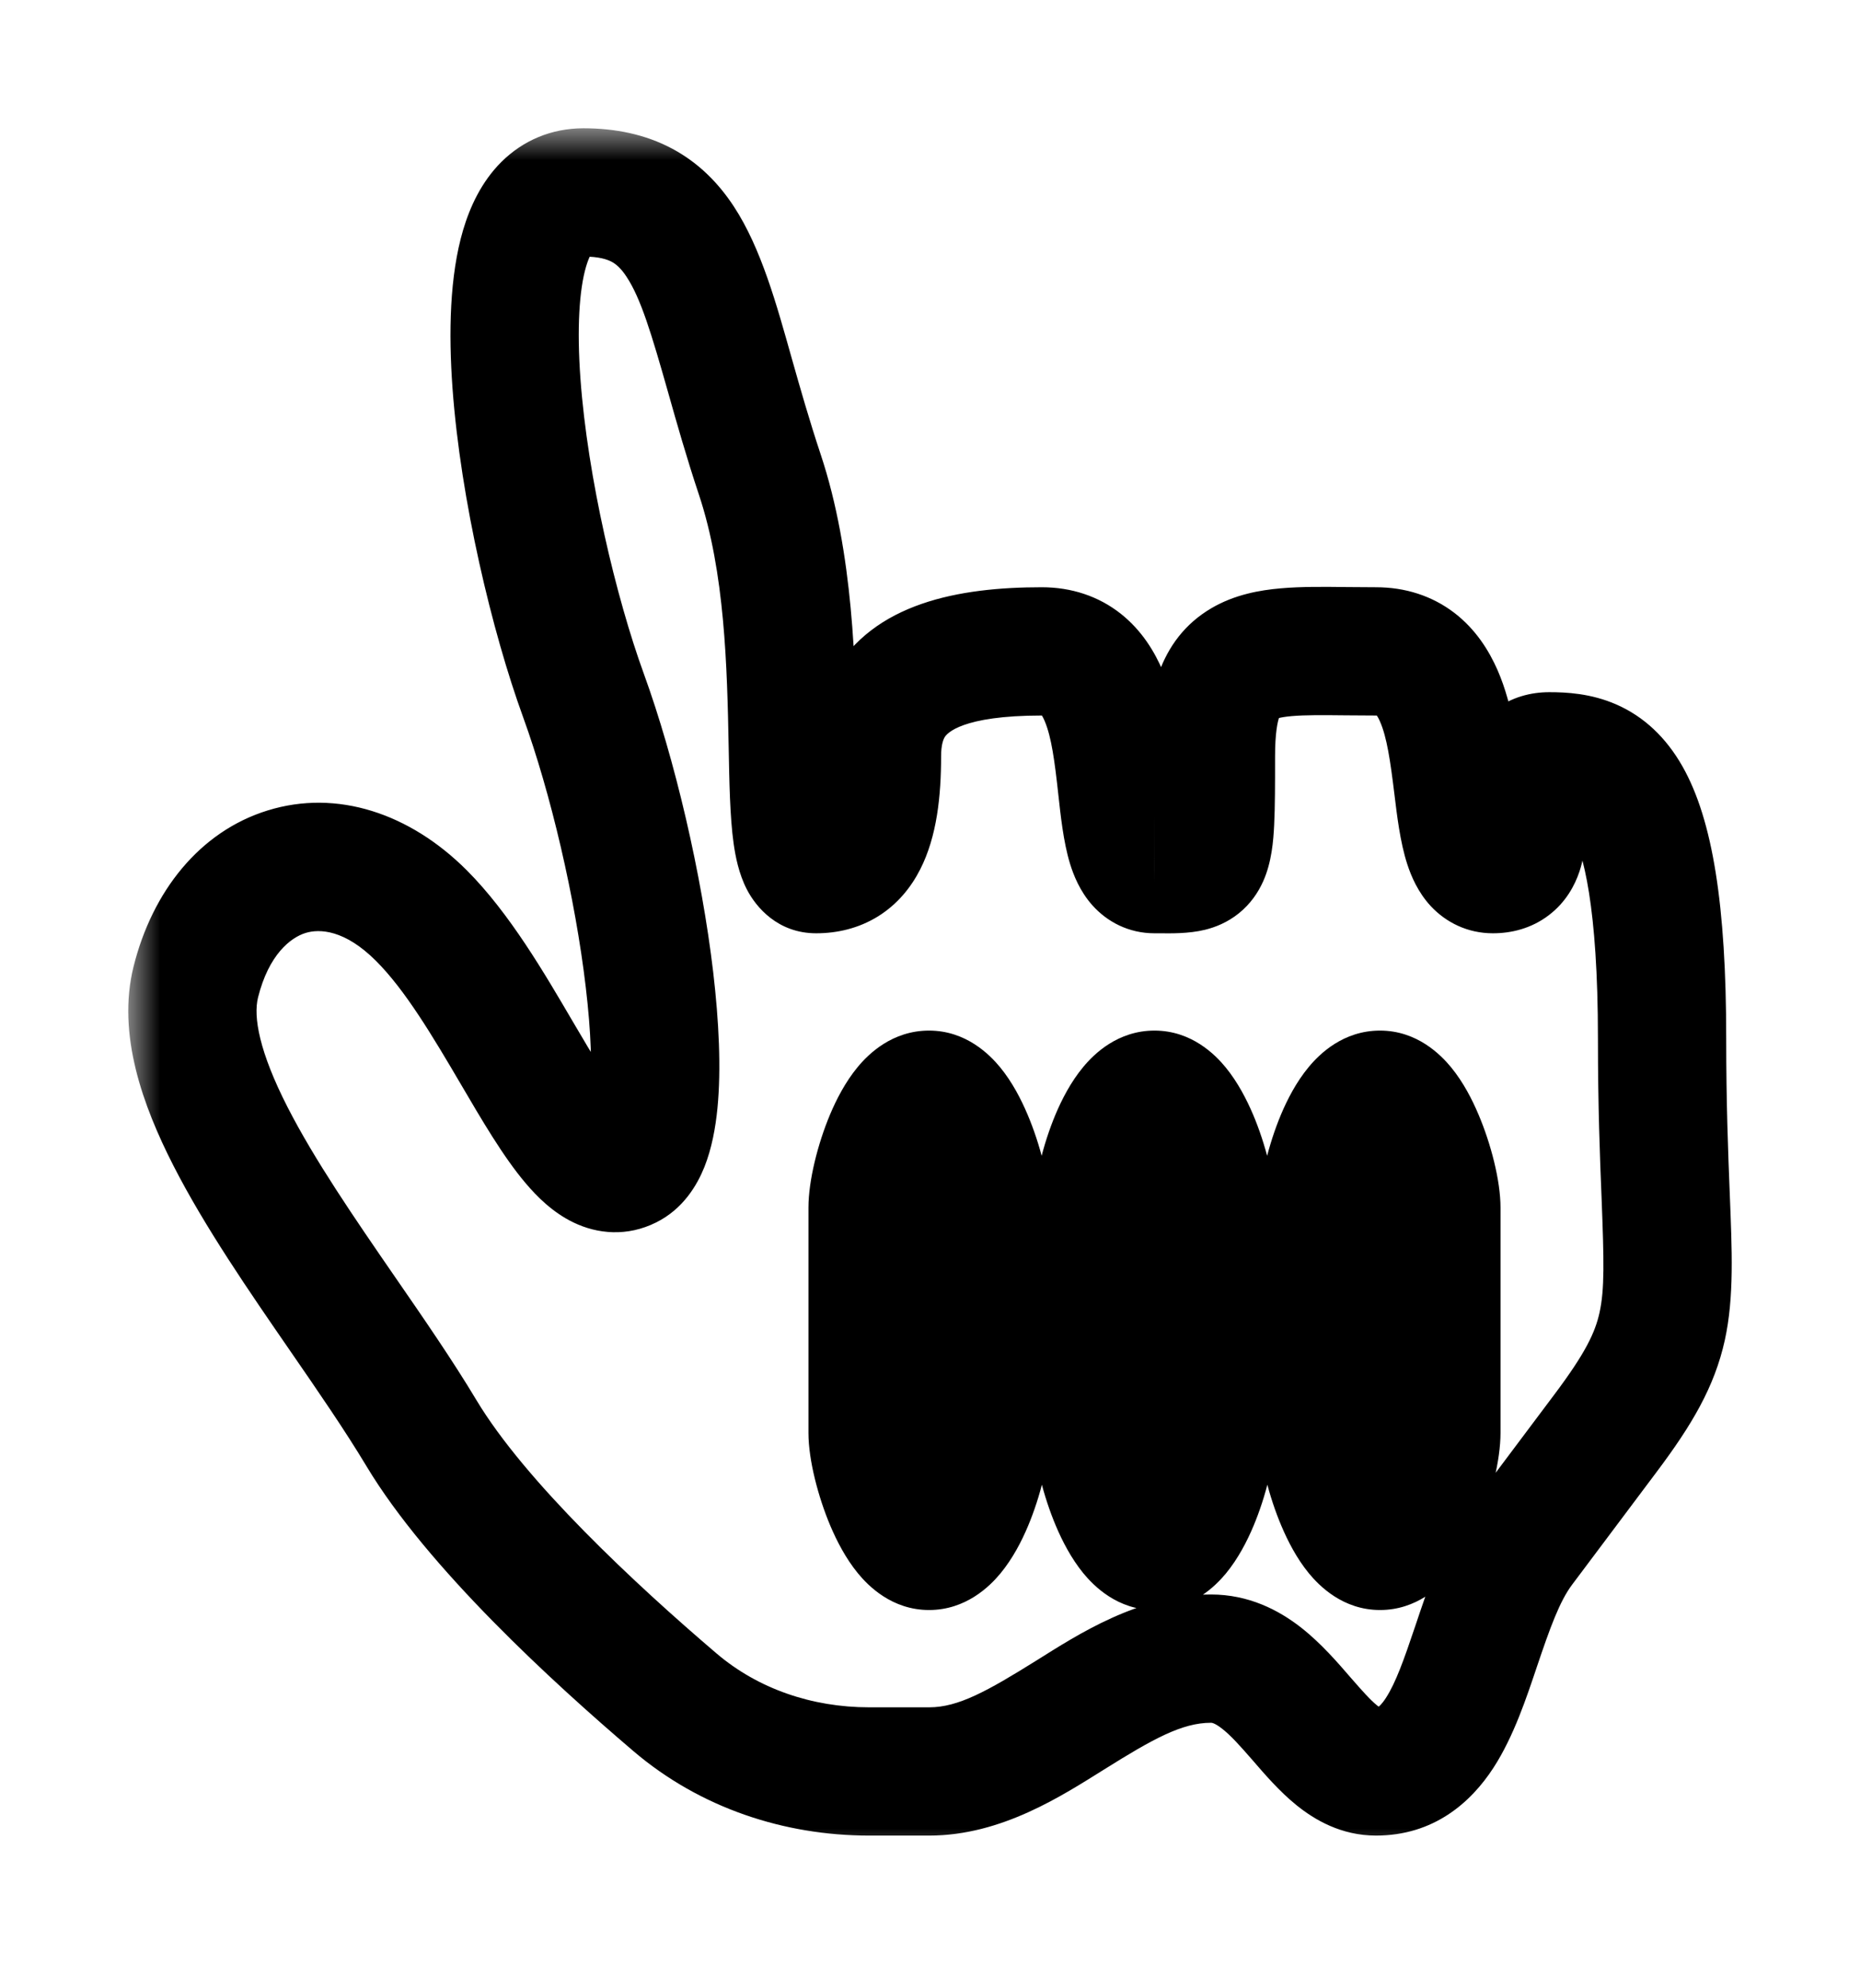 <svg width="29" height="31" viewBox="0 0 29 31" fill="none" xmlns="http://www.w3.org/2000/svg">
<g filter="url(#filter0_d)">
<mask id="path-1-outside-1" maskUnits="userSpaceOnUse" x="2" y="1" width="26" height="27" fill="black">
<rect fill="white" x="2" y="1" width="26" height="27"/>
<path fill-rule="evenodd" clip-rule="evenodd" d="M10.525 25.542C11.367 26.259 12.445 26.619 13.55 26.619H14.49C15.278 26.619 15.981 26.179 16.685 25.739C17.388 25.3 18.092 24.86 18.88 24.86C19.479 24.86 19.898 25.343 20.297 25.803C20.659 26.221 21.005 26.619 21.453 26.619C22.357 26.619 22.68 25.662 23.013 24.672C23.205 24.102 23.4 23.522 23.712 23.106L25.034 21.343C26.062 19.973 26.044 19.514 25.97 17.642C25.945 17.013 25.914 16.224 25.914 15.189C25.914 11.07 25.034 10.792 24.155 10.792C23.72 10.792 23.724 11.223 23.729 11.658C23.733 12.102 23.738 12.551 23.276 12.551C22.892 12.551 22.819 11.955 22.734 11.262C22.616 10.302 22.475 9.156 21.453 9.156C21.292 9.156 21.138 9.154 20.992 9.153C19.552 9.137 18.88 9.13 18.88 10.792C18.88 12.554 18.88 12.554 18.097 12.551L18 12.551C17.635 12.551 17.571 11.965 17.495 11.281C17.389 10.317 17.261 9.156 16.242 9.156C14.973 9.156 14.19 9.417 13.858 10.001C13.734 10.219 13.673 10.482 13.673 10.792C13.673 11.937 13.411 12.551 12.725 12.551C12.398 12.551 12.383 11.752 12.361 10.631C12.337 9.399 12.306 7.777 11.846 6.396C11.661 5.842 11.515 5.326 11.382 4.857L11.382 4.857C10.884 3.097 10.573 2 9.097 2C7.227 2 8.182 7.325 9.097 9.842C10.012 12.36 10.699 16.707 9.783 17.165C9.243 17.435 8.698 16.508 8.061 15.42C7.619 14.667 7.132 13.837 6.57 13.275C5.197 11.902 3.511 12.479 3.053 14.309C2.713 15.671 4.065 17.632 5.345 19.489C5.786 20.129 6.218 20.757 6.57 21.343C7.425 22.769 9.262 24.465 10.525 25.542ZM18 23.102C17.529 23.102 17.121 21.82 17.121 21.343V17.826C17.121 17.342 17.515 16.068 18 16.068C18.472 16.068 18.88 17.35 18.88 17.826V21.343C18.88 21.828 18.486 23.102 18 23.102ZM20.637 21.343C20.637 21.82 21.045 23.102 21.516 23.102C22.002 23.102 22.395 21.828 22.395 21.343V17.826C22.395 17.35 21.987 16.068 21.516 16.068C21.03 16.068 20.637 17.342 20.637 17.826V21.343ZM14.485 23.102C14.013 23.102 13.605 21.82 13.605 21.343V17.826C13.605 17.342 13.999 16.068 14.485 16.068C14.956 16.068 15.364 17.35 15.364 17.826V21.343C15.364 21.828 14.97 23.102 14.485 23.102Z"/>
</mask>
<path fill-rule="evenodd" clip-rule="evenodd" d="M10.525 25.542C11.367 26.259 12.445 26.619 13.55 26.619H14.49C15.278 26.619 15.981 26.179 16.685 25.739C17.388 25.3 18.092 24.86 18.88 24.86C19.479 24.86 19.898 25.343 20.297 25.803C20.659 26.221 21.005 26.619 21.453 26.619C22.357 26.619 22.68 25.662 23.013 24.672C23.205 24.102 23.4 23.522 23.712 23.106L25.034 21.343C26.062 19.973 26.044 19.514 25.97 17.642C25.945 17.013 25.914 16.224 25.914 15.189C25.914 11.07 25.034 10.792 24.155 10.792C23.72 10.792 23.724 11.223 23.729 11.658C23.733 12.102 23.738 12.551 23.276 12.551C22.892 12.551 22.819 11.955 22.734 11.262C22.616 10.302 22.475 9.156 21.453 9.156C21.292 9.156 21.138 9.154 20.992 9.153C19.552 9.137 18.88 9.13 18.88 10.792C18.88 12.554 18.88 12.554 18.097 12.551L18 12.551C17.635 12.551 17.571 11.965 17.495 11.281C17.389 10.317 17.261 9.156 16.242 9.156C14.973 9.156 14.19 9.417 13.858 10.001C13.734 10.219 13.673 10.482 13.673 10.792C13.673 11.937 13.411 12.551 12.725 12.551C12.398 12.551 12.383 11.752 12.361 10.631C12.337 9.399 12.306 7.777 11.846 6.396C11.661 5.842 11.515 5.326 11.382 4.857L11.382 4.857C10.884 3.097 10.573 2 9.097 2C7.227 2 8.182 7.325 9.097 9.842C10.012 12.36 10.699 16.707 9.783 17.165C9.243 17.435 8.698 16.508 8.061 15.42C7.619 14.667 7.132 13.837 6.57 13.275C5.197 11.902 3.511 12.479 3.053 14.309C2.713 15.671 4.065 17.632 5.345 19.489C5.786 20.129 6.218 20.757 6.57 21.343C7.425 22.769 9.262 24.465 10.525 25.542ZM18 23.102C17.529 23.102 17.121 21.82 17.121 21.343V17.826C17.121 17.342 17.515 16.068 18 16.068C18.472 16.068 18.88 17.35 18.88 17.826V21.343C18.88 21.828 18.486 23.102 18 23.102ZM20.637 21.343C20.637 21.82 21.045 23.102 21.516 23.102C22.002 23.102 22.395 21.828 22.395 21.343V17.826C22.395 17.35 21.987 16.068 21.516 16.068C21.03 16.068 20.637 17.342 20.637 17.826V21.343ZM14.485 23.102C14.013 23.102 13.605 21.82 13.605 21.343V17.826C13.605 17.342 13.999 16.068 14.485 16.068C14.956 16.068 15.364 17.35 15.364 17.826V21.343C15.364 21.828 14.97 23.102 14.485 23.102Z" fill="white"/>
<path d="M10.525 25.542L11.174 24.781H11.174L10.525 25.542ZM18.88 24.86V25.86H18.88L18.88 24.86ZM20.297 25.803L21.052 25.148L20.297 25.803ZM23.013 24.672L23.961 24.991V24.991L23.013 24.672ZM23.712 23.106L22.912 22.506L22.912 22.506L23.712 23.106ZM25.034 21.343L24.234 20.743L25.034 21.343ZM25.97 17.642L26.969 17.602L25.97 17.642ZM25.914 15.189H26.914H25.914ZM23.729 11.658L24.729 11.648V11.648L23.729 11.658ZM22.734 11.262L23.726 11.14V11.14L22.734 11.262ZM20.992 9.153L21.003 8.153L20.992 9.153ZM18.88 10.792H17.88V10.792L18.88 10.792ZM18.097 12.551L18.1 11.551L18.099 11.551L18.097 12.551ZM18 12.551L18.003 11.551H18V12.551ZM17.495 11.281L18.489 11.171V11.171L17.495 11.281ZM13.858 10.001L14.728 10.495L13.858 10.001ZM13.673 10.792L12.673 10.792V10.792H13.673ZM12.725 12.551L12.725 11.551H12.725V12.551ZM12.361 10.631L11.361 10.65V10.65L12.361 10.631ZM11.846 6.396L12.794 6.08L12.794 6.08L11.846 6.396ZM11.382 4.857L12.344 4.585L12.334 4.55L12.322 4.515L11.382 4.857ZM11.382 4.857L10.42 5.129L10.43 5.165L10.442 5.199L11.382 4.857ZM9.097 9.842L10.037 9.501L9.097 9.842ZM9.783 17.165L9.336 16.27H9.336L9.783 17.165ZM8.061 15.42L8.923 14.914L8.061 15.42ZM6.57 13.275L5.863 13.982H5.863L6.57 13.275ZM3.053 14.309L4.023 14.552L3.053 14.309ZM5.345 19.489L4.521 20.057L5.345 19.489ZM6.57 21.343L5.713 21.858H5.713L6.57 21.343ZM13.55 25.619C12.659 25.619 11.818 25.329 11.174 24.781L9.877 26.303C10.916 27.189 12.23 27.619 13.55 27.619V25.619ZM14.49 25.619H13.55V27.619H14.49V25.619ZM16.155 24.892C15.392 25.368 14.939 25.619 14.49 25.619V27.619C15.617 27.619 16.57 26.99 17.215 26.588L16.155 24.892ZM18.88 23.86C17.753 23.86 16.799 24.489 16.155 24.892L17.215 26.588C17.977 26.111 18.43 25.86 18.88 25.86V23.86ZM21.052 25.148C20.867 24.934 20.598 24.619 20.277 24.369C19.937 24.105 19.472 23.86 18.88 23.86L18.88 25.86C18.887 25.86 18.931 25.857 19.05 25.949C19.188 26.056 19.328 26.212 19.542 26.458L21.052 25.148ZM21.453 25.619C21.546 25.619 21.565 25.665 21.471 25.59C21.366 25.505 21.249 25.374 21.052 25.148L19.542 26.458C19.708 26.65 19.944 26.927 20.214 27.145C20.496 27.373 20.912 27.619 21.453 27.619V25.619ZM22.066 24.352C21.887 24.884 21.761 25.237 21.608 25.473C21.541 25.576 21.498 25.608 21.488 25.614C21.486 25.616 21.485 25.616 21.485 25.616C21.485 25.616 21.485 25.616 21.485 25.616C21.485 25.616 21.483 25.617 21.478 25.617C21.474 25.618 21.466 25.619 21.453 25.619V27.619C22.352 27.619 22.934 27.104 23.286 26.56C23.604 26.07 23.806 25.45 23.961 24.991L22.066 24.352ZM22.912 22.506C22.484 23.077 22.242 23.828 22.066 24.352L23.961 24.991C24.168 24.377 24.316 23.967 24.512 23.706L22.912 22.506ZM24.234 20.743L22.912 22.506L24.512 23.706L25.834 21.943L24.234 20.743ZM24.971 17.681C25.009 18.665 25.019 19.099 24.939 19.465C24.87 19.777 24.719 20.097 24.234 20.743L25.834 21.943C26.377 21.219 26.731 20.625 26.892 19.896C27.04 19.221 27.004 18.49 26.969 17.602L24.971 17.681ZM24.914 15.189C24.914 16.245 24.945 17.05 24.971 17.681L26.969 17.602C26.944 16.975 26.914 16.203 26.914 15.189H24.914ZM24.155 11.792C24.336 11.792 24.387 11.81 24.399 11.816C24.401 11.817 24.404 11.818 24.413 11.826C24.424 11.837 24.454 11.867 24.493 11.938C24.684 12.275 24.914 13.139 24.914 15.189H26.914C26.914 13.12 26.704 11.785 26.235 10.954C25.977 10.497 25.63 10.172 25.202 9.984C24.803 9.809 24.414 9.792 24.155 9.792V11.792ZM24.729 11.648C24.728 11.532 24.727 11.458 24.731 11.396C24.734 11.331 24.74 11.334 24.728 11.371C24.714 11.415 24.662 11.544 24.518 11.656C24.366 11.774 24.217 11.792 24.155 11.792V9.792C23.876 9.792 23.564 9.865 23.291 10.077C23.025 10.283 22.893 10.547 22.826 10.753C22.712 11.105 22.727 11.509 22.729 11.669L24.729 11.648ZM23.276 13.551C23.558 13.551 23.871 13.48 24.147 13.27C24.417 13.065 24.555 12.8 24.626 12.588C24.747 12.227 24.73 11.812 24.729 11.648L22.729 11.669C22.73 11.787 22.73 11.863 22.727 11.927C22.723 11.993 22.717 11.991 22.729 11.954C22.744 11.91 22.796 11.785 22.938 11.678C23.084 11.566 23.225 11.551 23.276 11.551V13.551ZM21.741 11.384C21.779 11.694 21.828 12.128 21.942 12.476C22.001 12.656 22.105 12.909 22.309 13.129C22.545 13.381 22.88 13.551 23.276 13.551V11.551C23.362 11.551 23.461 11.569 23.559 11.613C23.657 11.658 23.727 11.716 23.773 11.765C23.853 11.851 23.862 11.912 23.844 11.856C23.828 11.81 23.809 11.729 23.788 11.596C23.766 11.465 23.748 11.318 23.726 11.14L21.741 11.384ZM21.453 10.156C21.507 10.156 21.488 10.166 21.457 10.142C21.442 10.13 21.47 10.144 21.516 10.249C21.624 10.495 21.677 10.862 21.741 11.384L23.726 11.14C23.672 10.701 23.597 10.015 23.349 9.448C23.217 9.147 23.012 8.815 22.679 8.558C22.33 8.29 21.911 8.156 21.453 8.156V10.156ZM20.981 10.153C21.127 10.154 21.286 10.156 21.453 10.156V8.156C21.298 8.156 21.149 8.154 21.003 8.153L20.981 10.153ZM19.88 10.792C19.88 10.429 19.919 10.252 19.946 10.178C19.961 10.136 19.95 10.178 19.901 10.206C19.888 10.214 19.934 10.183 20.141 10.165C20.348 10.147 20.606 10.149 20.981 10.153L21.003 8.153C20.658 8.149 20.292 8.144 19.968 8.173C19.644 8.201 19.252 8.269 18.89 8.481C18.047 8.975 17.88 9.902 17.88 10.792H19.88ZM18.093 13.551C18.236 13.552 18.53 13.56 18.789 13.496C18.947 13.457 19.136 13.384 19.316 13.239C19.499 13.091 19.618 12.913 19.695 12.74C19.828 12.443 19.854 12.108 19.866 11.86C19.88 11.582 19.88 11.222 19.88 10.792L17.88 10.792C17.88 11.244 17.879 11.544 17.869 11.761C17.863 11.867 17.857 11.93 17.851 11.965C17.845 12.003 17.845 11.979 17.868 11.926C17.896 11.864 17.955 11.767 18.061 11.682C18.164 11.598 18.262 11.566 18.31 11.554C18.349 11.544 18.361 11.547 18.312 11.549C18.265 11.551 18.205 11.552 18.1 11.551L18.093 13.551ZM17.998 13.551L18.095 13.551L18.099 11.551L18.003 11.551L17.998 13.551ZM16.501 11.39C16.535 11.696 16.578 12.123 16.683 12.466C16.737 12.641 16.835 12.894 17.032 13.115C17.262 13.372 17.597 13.551 18 13.551V11.551C18.093 11.551 18.199 11.571 18.303 11.62C18.405 11.668 18.477 11.73 18.524 11.783C18.604 11.873 18.613 11.936 18.595 11.879C18.581 11.834 18.563 11.753 18.544 11.622C18.525 11.492 18.509 11.347 18.489 11.171L16.501 11.39ZM16.242 10.156C16.291 10.156 16.267 10.164 16.233 10.137C16.216 10.123 16.244 10.137 16.289 10.244C16.394 10.494 16.444 10.867 16.501 11.39L18.489 11.171C18.441 10.731 18.373 10.041 18.133 9.469C18.005 9.166 17.804 8.829 17.472 8.567C17.124 8.293 16.702 8.156 16.242 8.156V10.156ZM14.728 10.495C14.761 10.437 14.991 10.156 16.242 10.156V8.156C14.954 8.156 13.619 8.398 12.989 9.507L14.728 10.495ZM14.673 10.792C14.673 10.612 14.708 10.529 14.728 10.495L12.989 9.507C12.76 9.909 12.673 10.351 12.673 10.792L14.673 10.792ZM12.725 13.551C13.05 13.551 13.386 13.476 13.692 13.286C13.996 13.096 14.206 12.832 14.347 12.555C14.61 12.04 14.673 11.402 14.673 10.792H12.673C12.673 11.044 12.659 11.24 12.634 11.39C12.61 11.543 12.58 11.619 12.566 11.646C12.556 11.666 12.572 11.627 12.634 11.588C12.698 11.549 12.743 11.551 12.725 11.551L12.725 13.551ZM11.361 10.65C11.371 11.184 11.38 11.736 11.438 12.15C11.466 12.348 11.517 12.62 11.645 12.868C11.786 13.141 12.125 13.551 12.725 13.551V11.551C12.905 11.551 13.081 11.612 13.22 11.717C13.343 11.81 13.401 11.91 13.421 11.949C13.454 12.012 13.439 12.015 13.419 11.873C13.382 11.607 13.372 11.199 13.361 10.612L11.361 10.65ZM10.897 6.712C11.301 7.924 11.337 9.388 11.361 10.65L13.361 10.612C13.338 9.409 13.311 7.63 12.794 6.08L10.897 6.712ZM10.42 5.129C10.552 5.596 10.704 6.133 10.897 6.712L12.794 6.08C12.618 5.55 12.477 5.055 12.344 4.585L10.42 5.129ZM10.442 5.199L10.442 5.199L12.322 4.515L12.322 4.515L10.442 5.199ZM9.097 3C9.341 3 9.467 3.045 9.536 3.081C9.603 3.117 9.68 3.179 9.77 3.317C9.991 3.653 10.154 4.191 10.42 5.129L12.344 4.585C12.112 3.763 11.87 2.872 11.442 2.22C11.209 1.864 10.899 1.541 10.477 1.316C10.057 1.093 9.591 1 9.097 1V3ZM10.037 9.501C9.607 8.319 9.162 6.449 9.05 4.905C8.993 4.119 9.031 3.519 9.138 3.155C9.191 2.977 9.238 2.932 9.228 2.942C9.194 2.977 9.13 3 9.097 3V1C8.596 1 8.154 1.19 7.817 1.525C7.505 1.836 7.327 2.227 7.22 2.588C7.01 3.301 6.993 4.189 7.055 5.05C7.182 6.797 7.671 8.849 8.157 10.184L10.037 9.501ZM10.231 18.059C10.656 17.847 10.872 17.471 10.983 17.194C11.098 16.904 11.156 16.583 11.186 16.279C11.246 15.666 11.209 14.92 11.12 14.159C10.94 12.63 10.523 10.837 10.037 9.501L8.157 10.184C8.586 11.365 8.97 13.005 9.133 14.393C9.216 15.091 9.236 15.675 9.196 16.084C9.175 16.291 9.144 16.405 9.126 16.451C9.103 16.508 9.14 16.369 9.336 16.27L10.231 18.059ZM7.198 15.926C7.5 16.44 7.843 17.033 8.196 17.448C8.372 17.656 8.619 17.905 8.942 18.06C9.315 18.24 9.778 18.285 10.231 18.059L9.336 16.27C9.518 16.18 9.711 16.211 9.809 16.258C9.859 16.282 9.828 16.282 9.721 16.155C9.507 15.902 9.259 15.487 8.923 14.914L7.198 15.926ZM5.863 13.982C6.316 14.435 6.737 15.14 7.198 15.926L8.923 14.914C8.5 14.193 7.948 13.239 7.277 12.568L5.863 13.982ZM4.023 14.552C4.19 13.884 4.529 13.619 4.764 13.546C4.981 13.479 5.374 13.493 5.863 13.982L7.277 12.568C6.393 11.684 5.257 11.3 4.173 11.636C3.107 11.966 2.374 12.904 2.083 14.067L4.023 14.552ZM6.168 18.922C5.518 17.979 4.902 17.081 4.482 16.259C4.041 15.395 3.948 14.854 4.023 14.552L2.083 14.067C1.818 15.127 2.231 16.247 2.701 17.168C3.192 18.131 3.891 19.143 4.521 20.057L6.168 18.922ZM7.428 20.829C7.057 20.21 6.605 19.555 6.168 18.922L4.521 20.057C4.967 20.703 5.38 21.304 5.713 21.858L7.428 20.829ZM11.174 24.781C9.9 23.695 8.187 22.095 7.428 20.829L5.713 21.858C6.663 23.442 8.624 25.235 9.877 26.303L11.174 24.781ZM16.121 21.343C16.121 21.763 16.273 22.341 16.463 22.791C16.562 23.026 16.702 23.297 16.89 23.528C17.051 23.724 17.421 24.102 18 24.102V22.102C18.176 22.102 18.303 22.163 18.366 22.203C18.425 22.241 18.447 22.271 18.438 22.261C18.418 22.236 18.366 22.157 18.305 22.011C18.247 21.875 18.198 21.722 18.164 21.582C18.147 21.514 18.136 21.454 18.128 21.408C18.121 21.358 18.121 21.338 18.121 21.343H16.121ZM16.121 17.826V21.343H18.121V17.826H16.121ZM18 15.068C17.428 15.068 17.057 15.432 16.888 15.637C16.695 15.869 16.555 16.143 16.456 16.378C16.265 16.834 16.121 17.409 16.121 17.826H18.121C18.121 17.828 18.121 17.805 18.129 17.755C18.136 17.707 18.147 17.647 18.163 17.578C18.196 17.438 18.244 17.287 18.301 17.152C18.361 17.009 18.41 16.934 18.428 16.912C18.436 16.904 18.413 16.934 18.353 16.971C18.289 17.012 18.167 17.068 18 17.068V15.068ZM19.88 17.826C19.88 17.407 19.728 16.829 19.538 16.379C19.438 16.144 19.299 15.873 19.11 15.642C18.95 15.446 18.579 15.068 18 15.068V17.068C17.825 17.068 17.698 17.007 17.635 16.966C17.576 16.929 17.554 16.898 17.563 16.909C17.583 16.934 17.634 17.013 17.696 17.158C17.753 17.294 17.803 17.448 17.837 17.587C17.854 17.656 17.865 17.715 17.872 17.762C17.88 17.812 17.88 17.832 17.88 17.826H19.88ZM19.88 21.343V17.826H17.88V21.343H19.88ZM18 24.102C18.573 24.102 18.944 23.737 19.113 23.533C19.305 23.3 19.445 23.027 19.544 22.791C19.735 22.336 19.88 21.761 19.88 21.343H17.88C17.88 21.342 17.879 21.364 17.872 21.415C17.865 21.463 17.854 21.523 17.837 21.592C17.804 21.731 17.756 21.883 17.7 22.017C17.64 22.16 17.59 22.236 17.572 22.257C17.565 22.266 17.588 22.235 17.647 22.198C17.712 22.158 17.834 22.102 18 22.102V24.102ZM21.516 22.102C21.692 22.102 21.819 22.163 21.882 22.203C21.941 22.241 21.962 22.271 21.953 22.261C21.933 22.236 21.882 22.157 21.82 22.011C21.763 21.875 21.713 21.722 21.679 21.582C21.663 21.514 21.651 21.454 21.644 21.408C21.637 21.358 21.637 21.338 21.637 21.343H19.637C19.637 21.763 19.788 22.341 19.979 22.791C20.078 23.026 20.217 23.297 20.406 23.528C20.567 23.724 20.937 24.102 21.516 24.102V22.102ZM21.395 21.343C21.395 21.342 21.395 21.364 21.388 21.415C21.381 21.463 21.369 21.523 21.353 21.592C21.32 21.731 21.272 21.883 21.216 22.017C21.155 22.16 21.106 22.236 21.088 22.257C21.081 22.266 21.103 22.235 21.163 22.198C21.227 22.158 21.35 22.102 21.516 22.102V24.102C22.088 24.102 22.459 23.737 22.628 23.533C22.821 23.3 22.961 23.027 23.06 22.791C23.251 22.336 23.395 21.761 23.395 21.343H21.395ZM21.395 17.826V21.343H23.395V17.826H21.395ZM21.516 17.068C21.34 17.068 21.213 17.007 21.15 16.966C21.091 16.929 21.07 16.898 21.078 16.909C21.099 16.934 21.15 17.013 21.212 17.158C21.269 17.294 21.319 17.448 21.352 17.587C21.369 17.656 21.381 17.715 21.388 17.762C21.395 17.812 21.395 17.832 21.395 17.826H23.395C23.395 17.407 23.244 16.829 23.053 16.379C22.954 16.144 22.815 15.873 22.626 15.642C22.465 15.446 22.095 15.068 21.516 15.068V17.068ZM21.637 17.826C21.637 17.828 21.637 17.805 21.644 17.755C21.651 17.707 21.663 17.647 21.679 17.578C21.712 17.438 21.76 17.287 21.816 17.152C21.877 17.009 21.926 16.934 21.944 16.912C21.951 16.904 21.929 16.934 21.869 16.971C21.804 17.012 21.682 17.068 21.516 17.068V15.068C20.944 15.068 20.573 15.432 20.404 15.637C20.211 15.869 20.071 16.143 19.972 16.378C19.781 16.834 19.637 17.409 19.637 17.826H21.637ZM21.637 21.343V17.826H19.637V21.343H21.637ZM12.605 21.343C12.605 21.763 12.757 22.341 12.947 22.791C13.047 23.026 13.186 23.297 13.375 23.528C13.535 23.724 13.906 24.102 14.485 24.102V22.102C14.661 22.102 14.787 22.163 14.85 22.203C14.909 22.241 14.931 22.271 14.922 22.261C14.902 22.236 14.851 22.157 14.789 22.011C14.732 21.875 14.682 21.722 14.648 21.582C14.631 21.514 14.62 21.454 14.613 21.408C14.605 21.358 14.605 21.338 14.605 21.343H12.605ZM12.605 17.826V21.343H14.605V17.826H12.605ZM14.485 15.068C13.912 15.068 13.541 15.432 13.372 15.637C13.18 15.869 13.04 16.143 12.941 16.378C12.75 16.834 12.605 17.409 12.605 17.826H14.605C14.605 17.828 14.606 17.805 14.613 17.755C14.62 17.707 14.631 17.647 14.648 17.578C14.681 17.438 14.729 17.287 14.785 17.152C14.845 17.009 14.895 16.934 14.913 16.912C14.92 16.904 14.897 16.934 14.838 16.971C14.773 17.012 14.651 17.068 14.485 17.068V15.068ZM16.364 17.826C16.364 17.407 16.213 16.829 16.022 16.379C15.923 16.144 15.784 15.873 15.595 15.642C15.434 15.446 15.064 15.068 14.485 15.068V17.068C14.309 17.068 14.182 17.007 14.119 16.966C14.06 16.929 14.039 16.898 14.047 16.909C14.068 16.934 14.119 17.013 14.18 17.158C14.238 17.294 14.287 17.448 14.321 17.587C14.338 17.656 14.35 17.715 14.357 17.762C14.364 17.812 14.364 17.832 14.364 17.826H16.364ZM16.364 21.343V17.826H14.364V21.343H16.364ZM14.485 24.102C15.057 24.102 15.428 23.737 15.597 23.533C15.79 23.3 15.93 23.027 16.029 22.791C16.22 22.336 16.364 21.761 16.364 21.343H14.364C14.364 21.342 14.364 21.364 14.356 21.415C14.35 21.463 14.338 21.523 14.322 21.592C14.289 21.731 14.241 21.883 14.184 22.017C14.124 22.16 14.075 22.236 14.057 22.257C14.049 22.266 14.072 22.235 14.132 22.198C14.196 22.158 14.318 22.102 14.485 22.102V24.102Z" fill="black" mask="url(#path-1-outside-1)"/>
</g>
<defs>
<filter id="filter0_d" x="0" y="0" width="29" height="30.619" filterUnits="userSpaceOnUse" color-interpolation-filters="sRGB">
<feFlood flood-opacity="0" result="BackgroundImageFix"/>
<feColorMatrix in="SourceAlpha" type="matrix" values="0 0 0 0 0 0 0 0 0 0 0 0 0 0 0 0 0 0 127 0" result="hardAlpha"/>
<feOffset dy="1"/>
<feGaussianBlur stdDeviation="1"/>
<feColorMatrix type="matrix" values="0 0 0 0 0 0 0 0 0 0 0 0 0 0 0 0 0 0 1 0"/>
<feBlend mode="normal" in2="BackgroundImageFix" result="effect1_dropShadow"/>
<feBlend mode="normal" in="SourceGraphic" in2="effect1_dropShadow" result="shape"/>
</filter>
</defs>
</svg>
